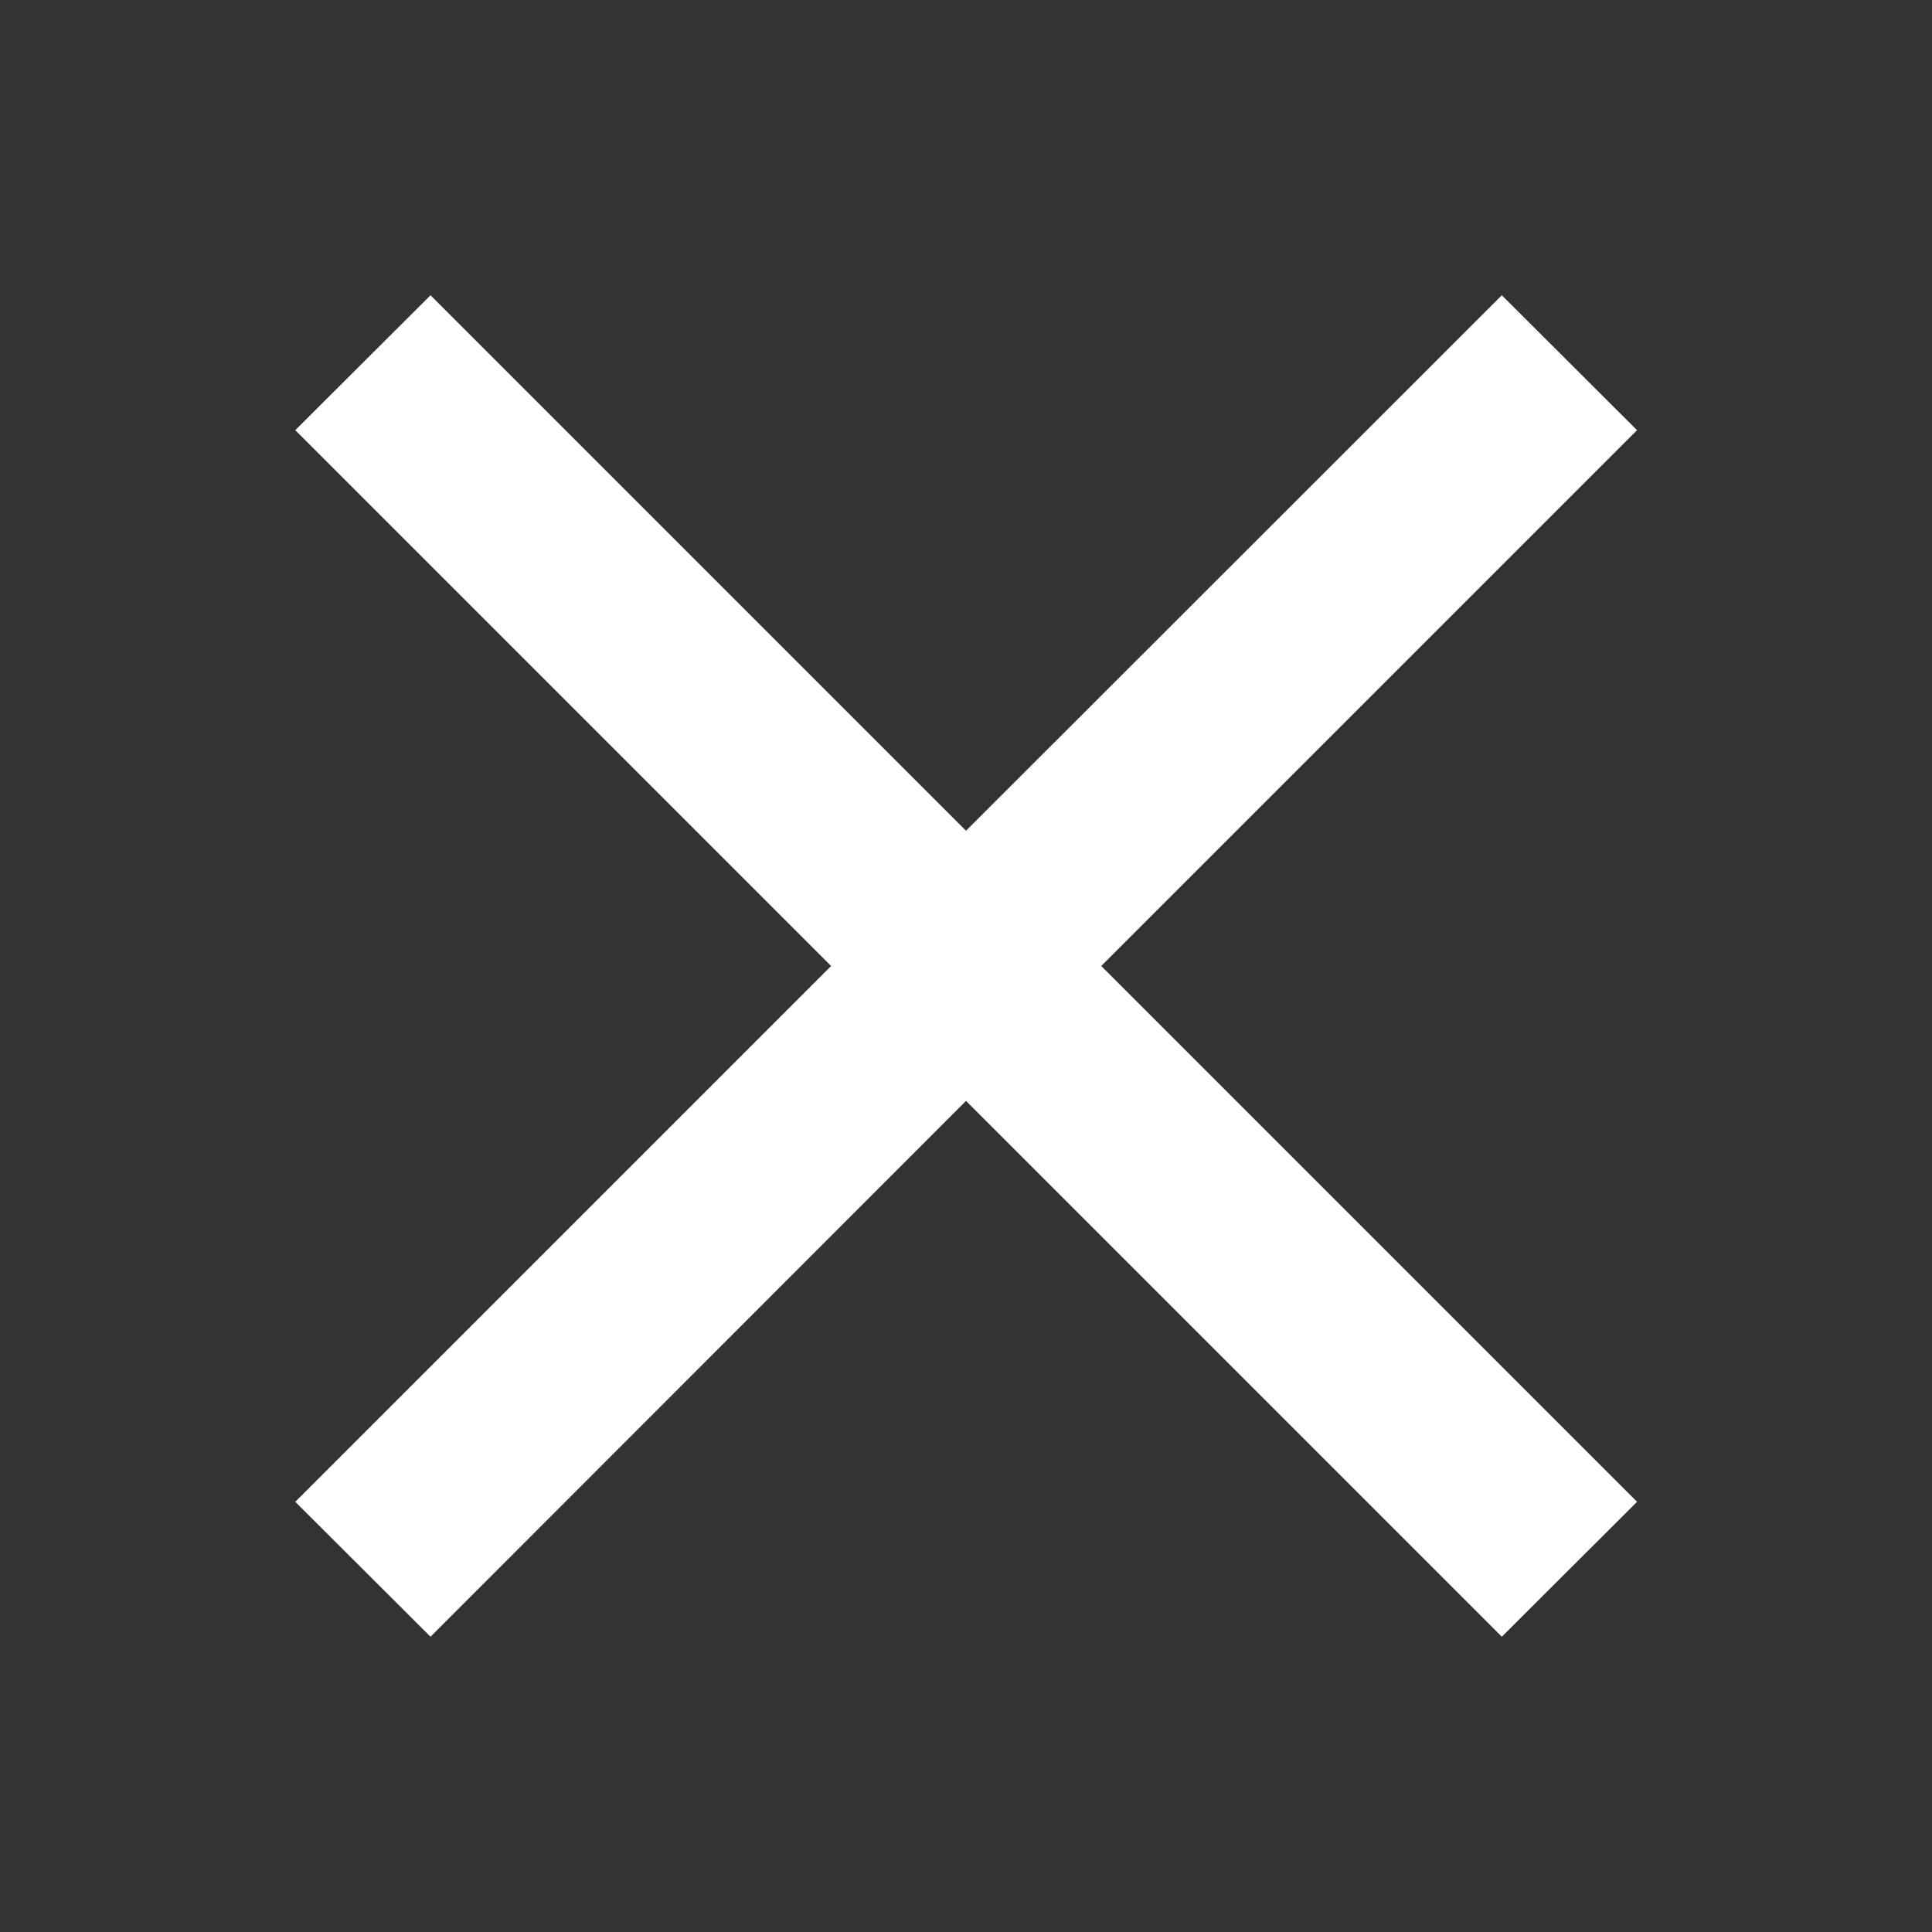 <svg width="6" height="6" viewBox="0 0 6 6" fill="none" xmlns="http://www.w3.org/2000/svg">
<rect x="0" y="0" width="6" height="6" fill="#333333" stroke="none"/>
<path d="M5.084 1.336L4.664 0.917L3 2.58L1.337 0.917L0.917 1.336L2.581 3L0.917 4.664L1.337 5.083L3 3.419L4.664 5.083L5.084 4.664L3.42 3L5.084 1.336Z" fill="white"/>
</svg>
